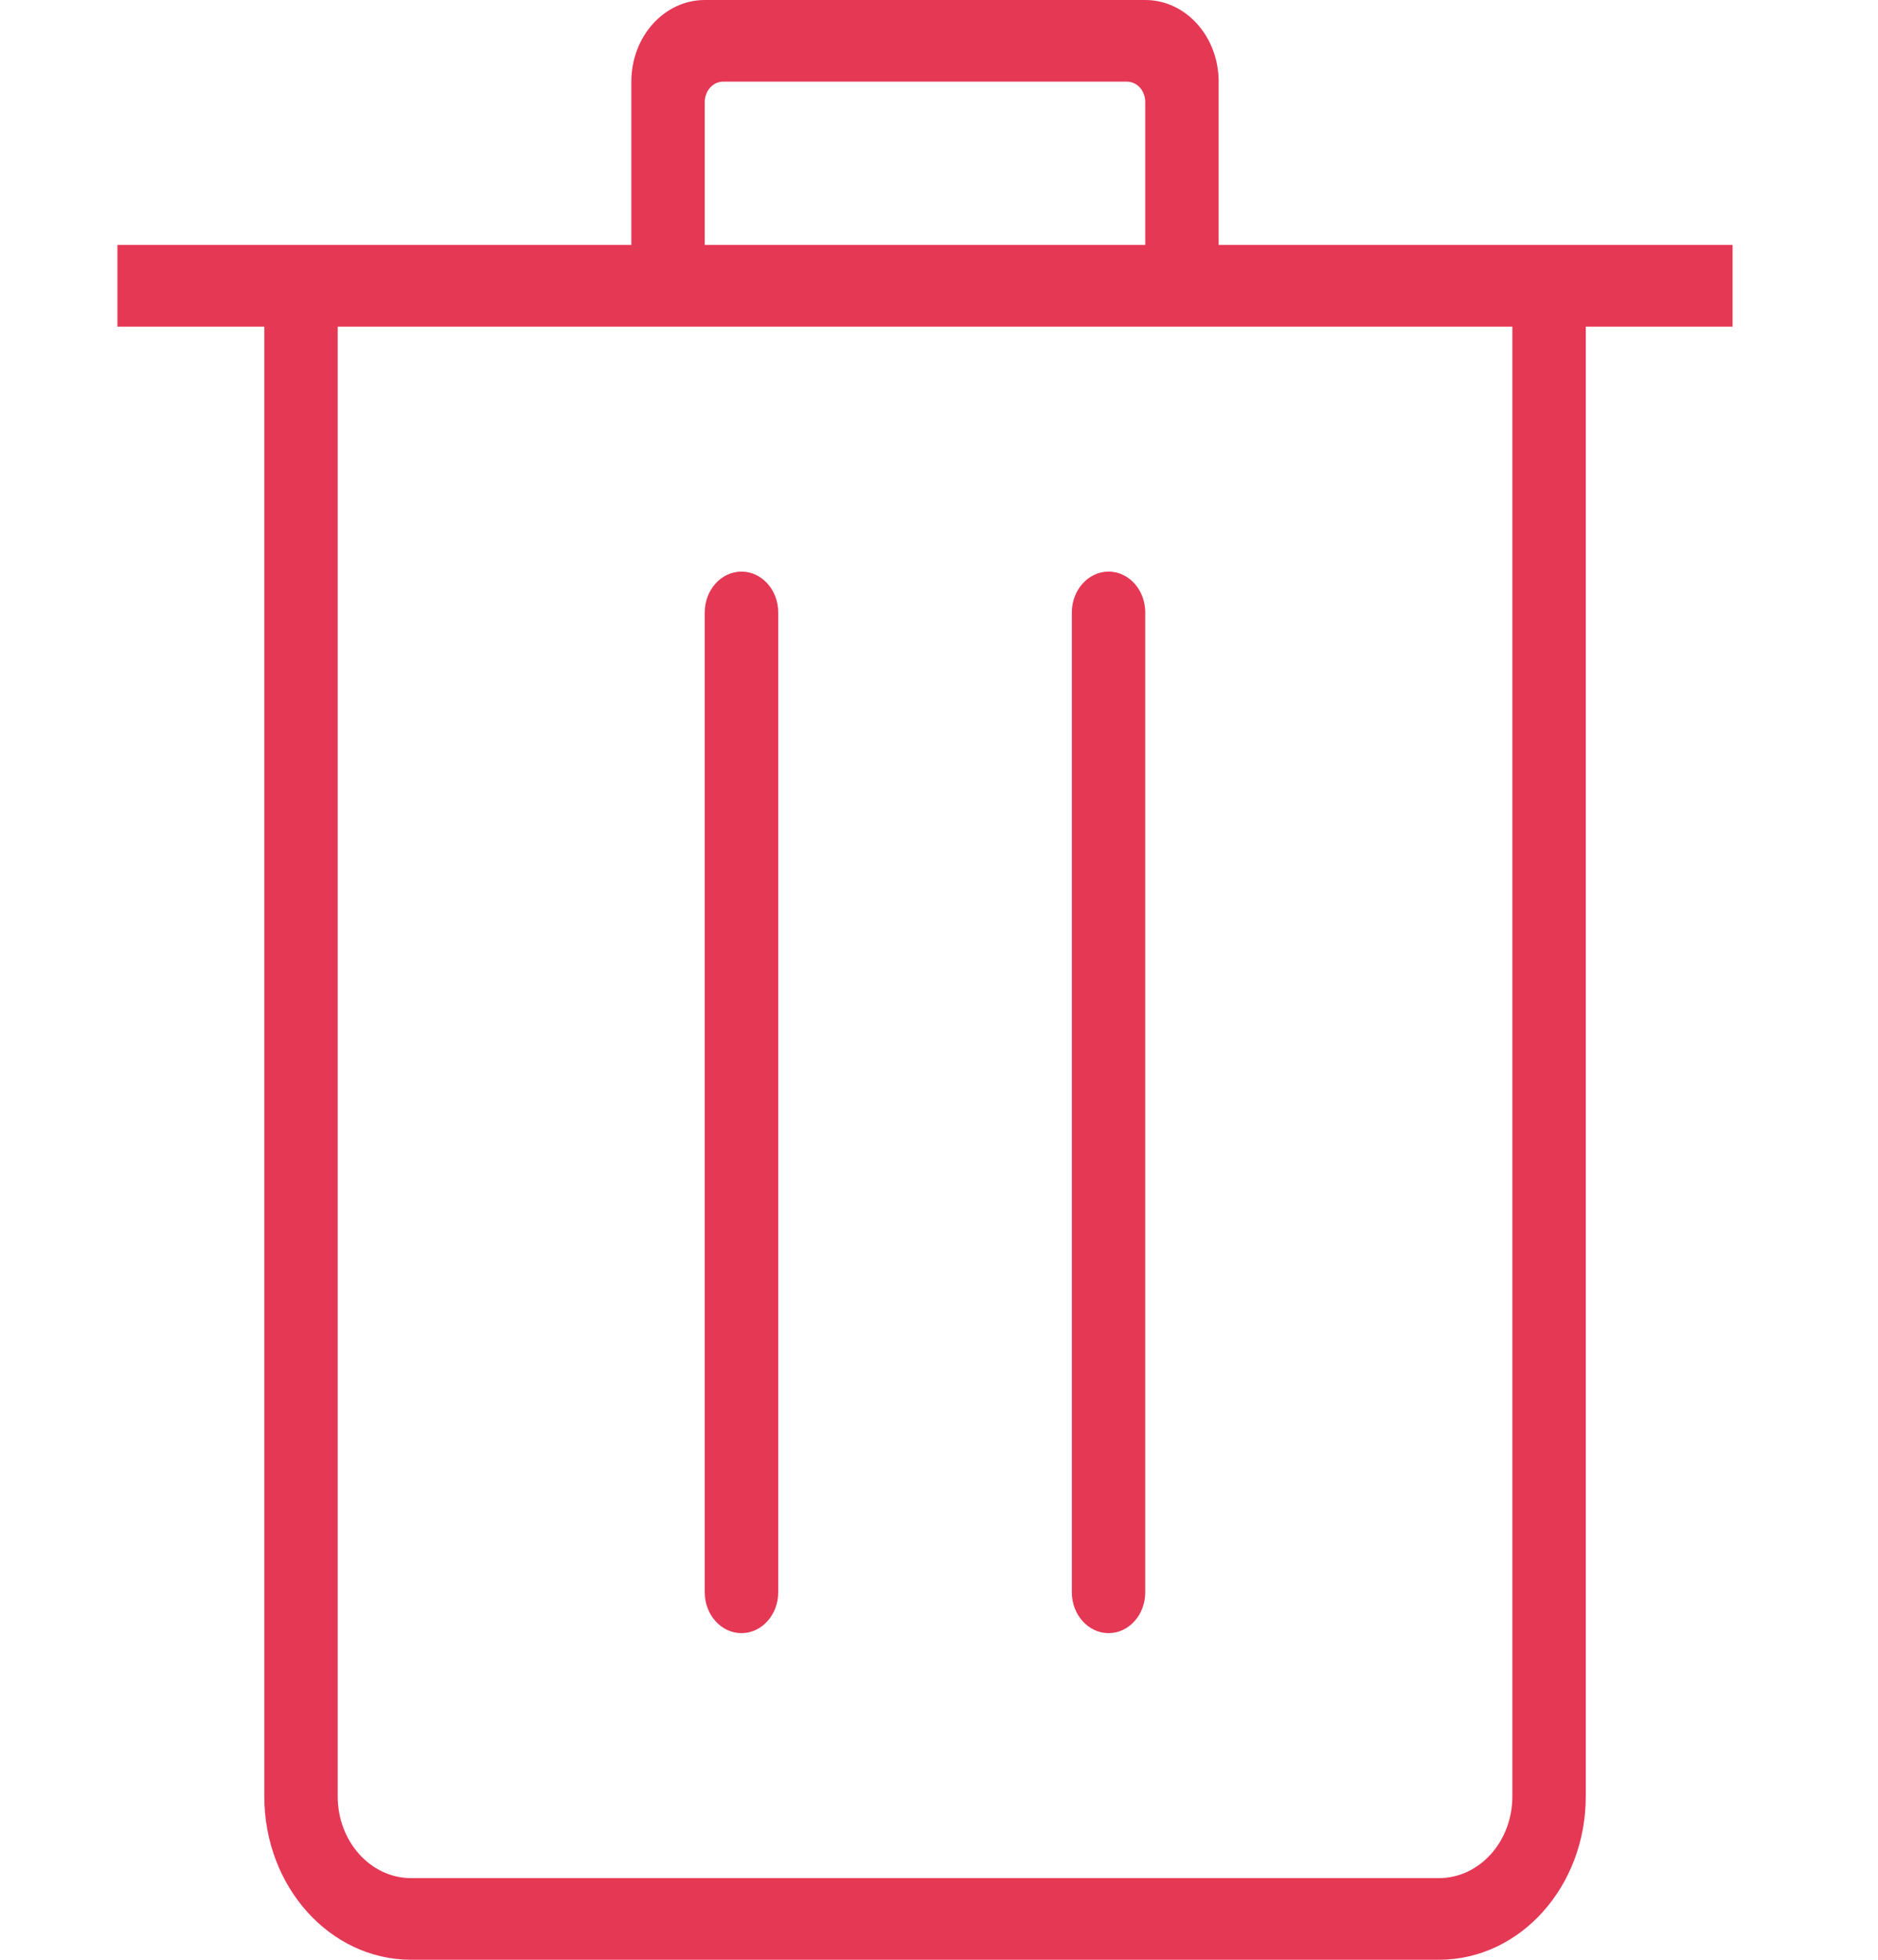 <svg width="23" height="24" viewBox="0 0 23 24" fill="none" xmlns="http://www.w3.org/2000/svg">
<path fill-rule="evenodd" clip-rule="evenodd" d="M8.631 3H14.026V1.25C14.026 1.184 14.003 1.12 13.961 1.073C13.918 1.026 13.861 1 13.801 1H8.856C8.797 1 8.739 1.026 8.697 1.073C8.655 1.12 8.631 1.184 8.631 1.25V3ZM18.522 4H4.136V22C4.136 22.552 4.539 23 5.035 23H17.623C18.119 23 18.522 22.552 18.522 22V4ZM9.531 7.5C9.531 7.224 9.329 7 9.081 7C8.833 7 8.631 7.224 8.631 7.5V19.5C8.631 19.776 8.833 20 9.081 20C9.329 20 9.531 19.776 9.531 19.5V7.5ZM14.026 7.5C14.026 7.224 13.825 7 13.577 7C13.329 7 13.127 7.224 13.127 7.5V19.5C13.127 19.776 13.329 20 13.577 20C13.825 20 14.026 19.776 14.026 19.5V7.5ZM21.219 3V4H19.421V22C19.421 23.105 18.616 24 17.623 24H5.035C4.041 24 3.237 23.105 3.237 22V4H1.438V3H7.732V1C7.732 0.448 8.135 0 8.631 0H14.026C14.523 0 14.925 0.448 14.925 1V3H21.219Z" fill="#E53855"/>
</svg>
